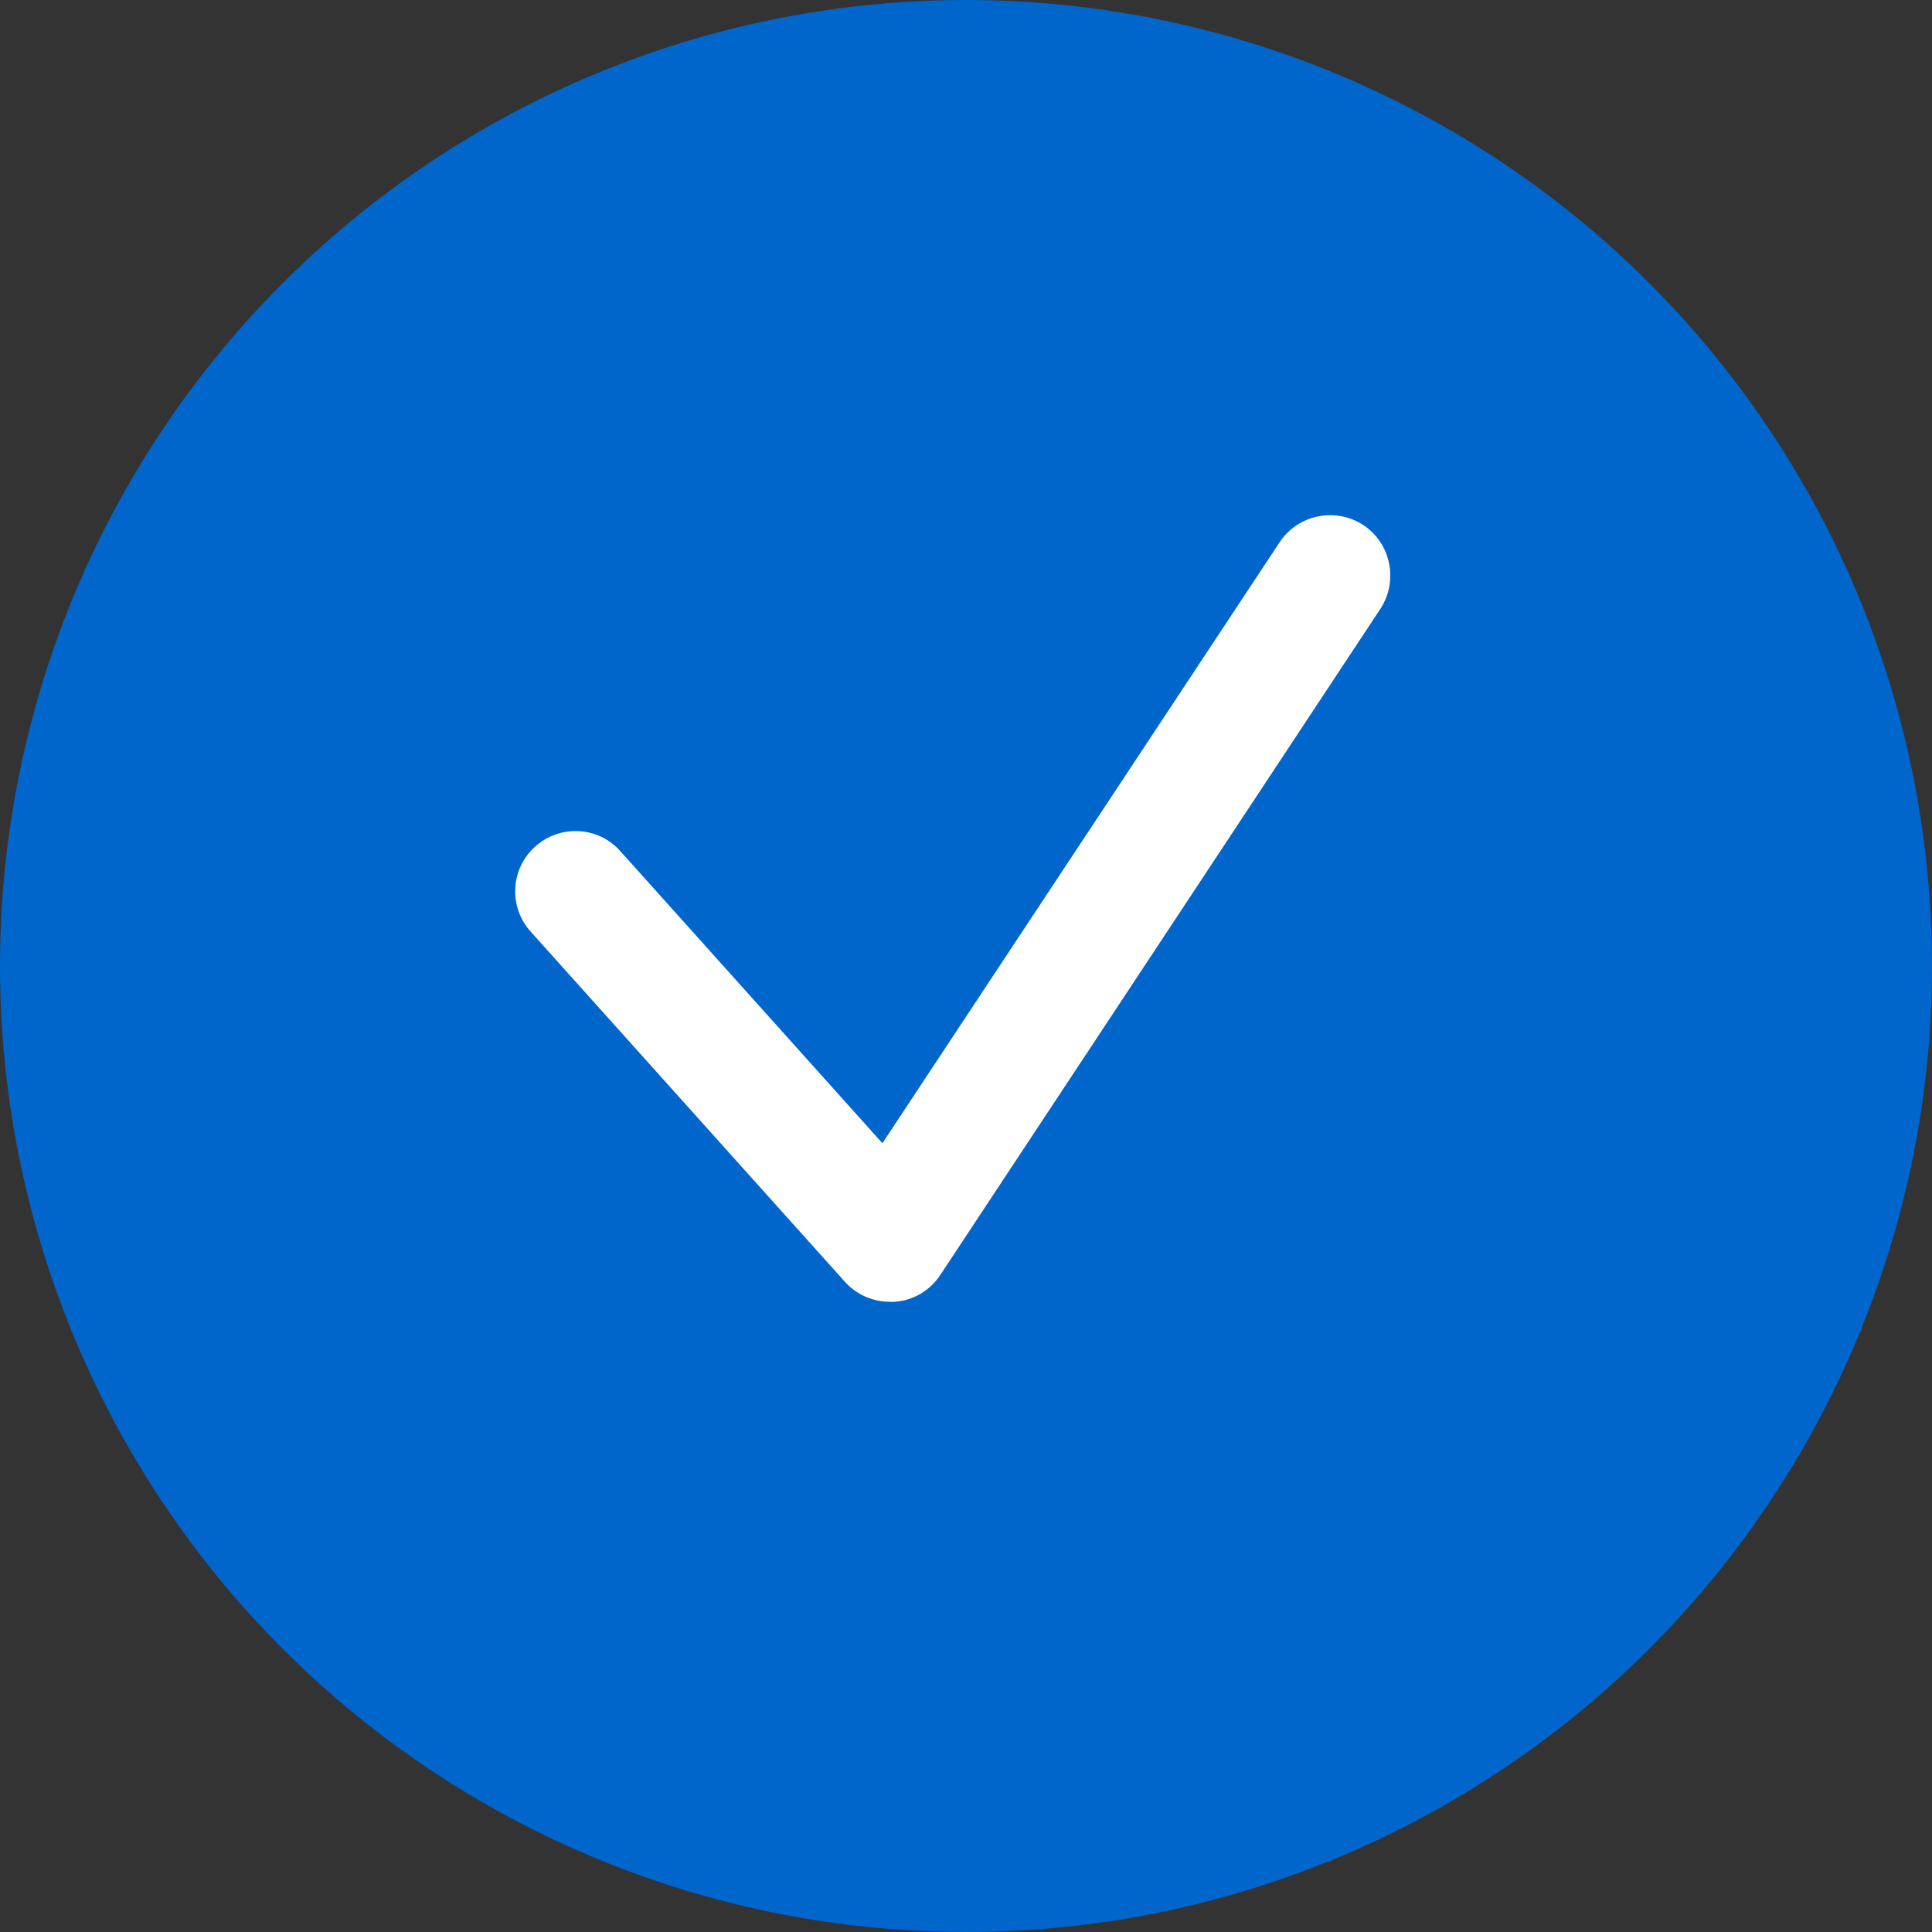 <svg width="15" height="15" viewBox="0 0 15 15" fill="none" xmlns="http://www.w3.org/2000/svg">
<rect x="0" y="0" width="15" height="15" fill="#333333" stroke="none"/>
<circle cx="7.5" cy="7.5" r="7.5" fill="#0066CB"/>
<path d="M6.909 10.107C6.776 10.107 6.649 10.051 6.56 9.952L4.12 7.233C3.947 7.041 3.963 6.744 4.155 6.573C4.348 6.399 4.645 6.415 4.816 6.608L6.851 8.876L9.935 4.21C10.078 3.994 10.369 3.936 10.584 4.076C10.8 4.219 10.858 4.51 10.718 4.726L7.301 9.898C7.221 10.02 7.09 10.098 6.944 10.107C6.933 10.107 6.921 10.107 6.909 10.107Z" fill="white"/>
</svg>
